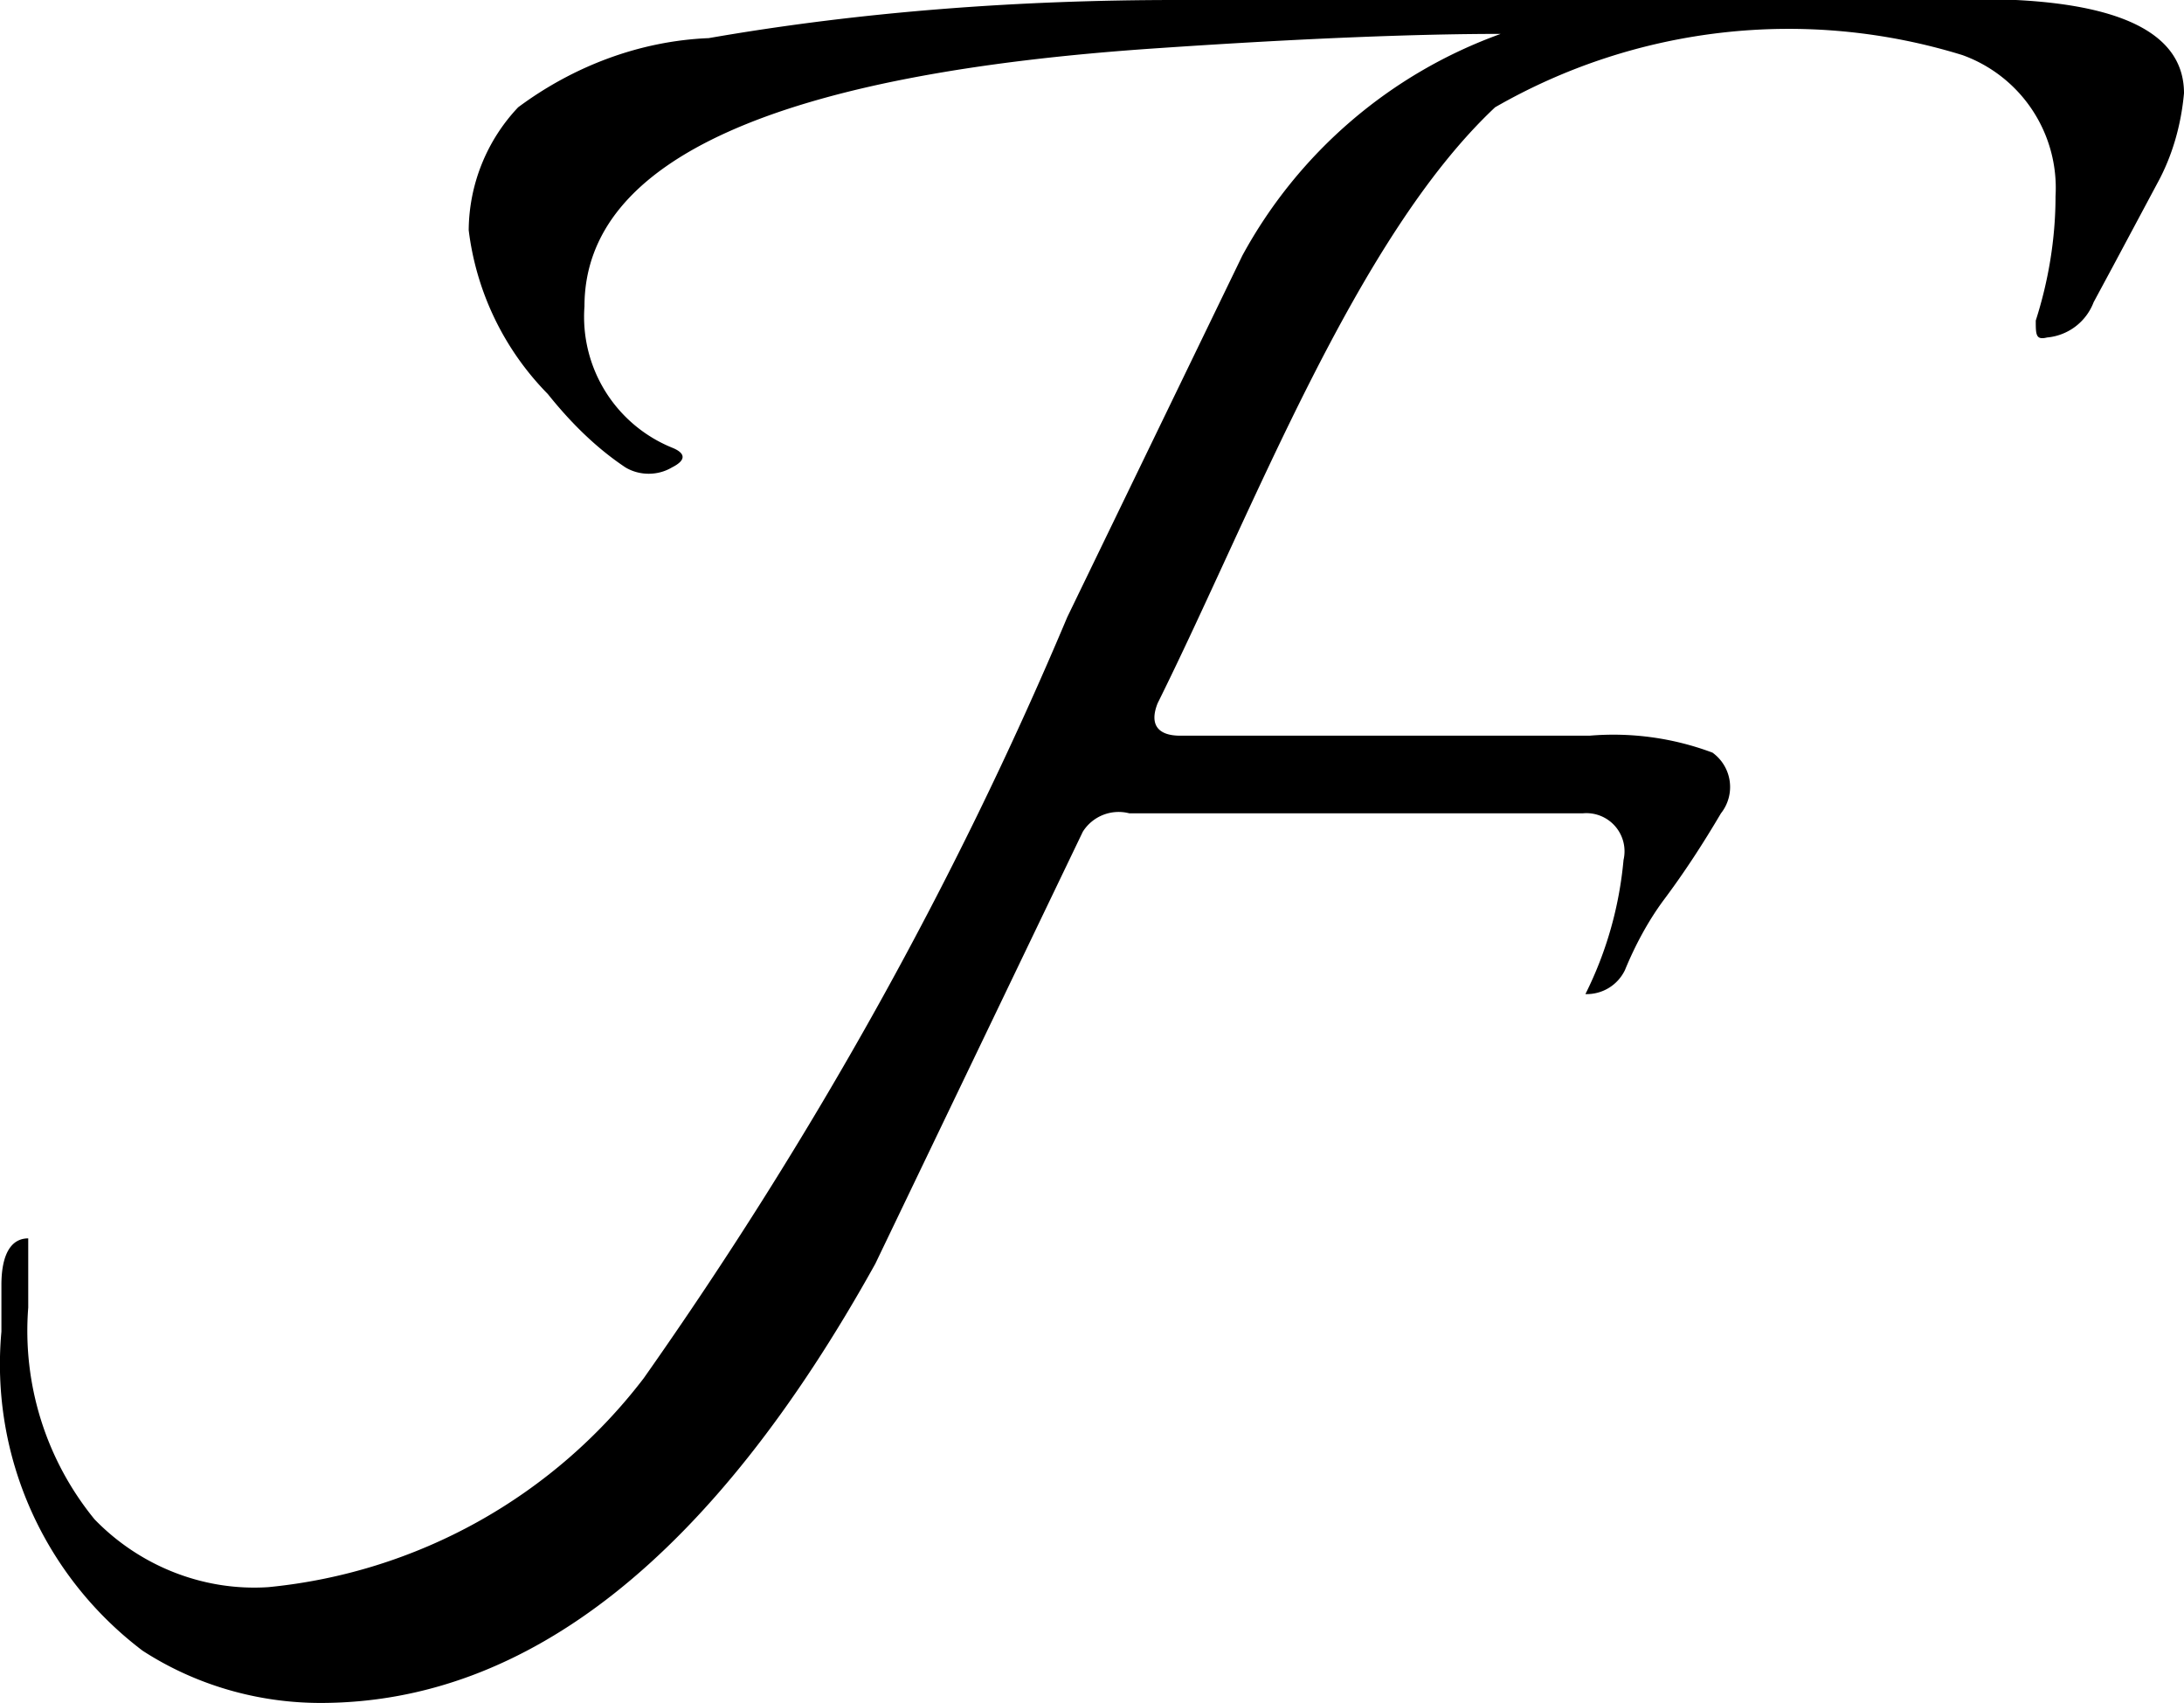 <?xml version="1.0" ?>
<svg xmlns="http://www.w3.org/2000/svg" data-name="Layer 1" viewBox="0 0 154.7 120.6">
	<path d="M142.8 0H83.3c-11 0-22.2.8-33.1 2.7-4.9.2-9.6 2-13.5 4.9a12.8 12.8 0 0 0-3.5 8.7 20 20 0 0 0 5.6 11.6c1.6 2 3.4 3.8 5.5 5.2 1 .6 2.3.6 3.3 0 1-.5 1-1 0-1.4a10 10 0 0 1-6.2-10C41.4 11.3 55 5.2 82.2 3.4c10.3-.7 18.3-1 24.1-1A33.9 33.9 0 0 0 88 18.1L75.6 43.7c-8 19-18.1 37-30 53.9A38.1 38.1 0 0 1 19 112.4c-4.6.3-9.1-1.5-12.3-4.8a21.1 21.1 0 0 1-4.7-15v-4.9C.8 87.7.1 88.8.1 91v3.3c-.8 8.8 3 17.3 10 22.6 3.7 2.4 8.1 3.7 12.6 3.7 14.7 0 27.8-10.4 39.3-31.1l14.7-30.6a3 3 0 0 1 3.3-1.3h32.1a2.7 2.7 0 0 1 2.9 3.3c-.3 3.3-1.2 6.5-2.7 9.5a3 3 0 0 0 2.8-1.7c.7-1.7 1.6-3.4 2.7-4.9 1.5-2 2.8-4 4.1-6.2a3 3 0 0 0-.6-4.3 20 20 0 0 0-8.7-1.2h-29c-1.6 0-2.2-.8-1.6-2.3 6.8-13.7 14-32.9 23.9-42.2A41.7 41.7 0 0 1 139 3.9a10 10 0 0 1 6.6 10c0 3-.5 6-1.4 8.8 0 1 0 1.4.8 1.2a3.9 3.9 0 0 0 3.3-2.5l1.4-2.6 3.1-5.8c1.1-2 1.7-4.2 1.9-6.4 0-4-4-6.2-11.9-6.6z"/>
</svg>